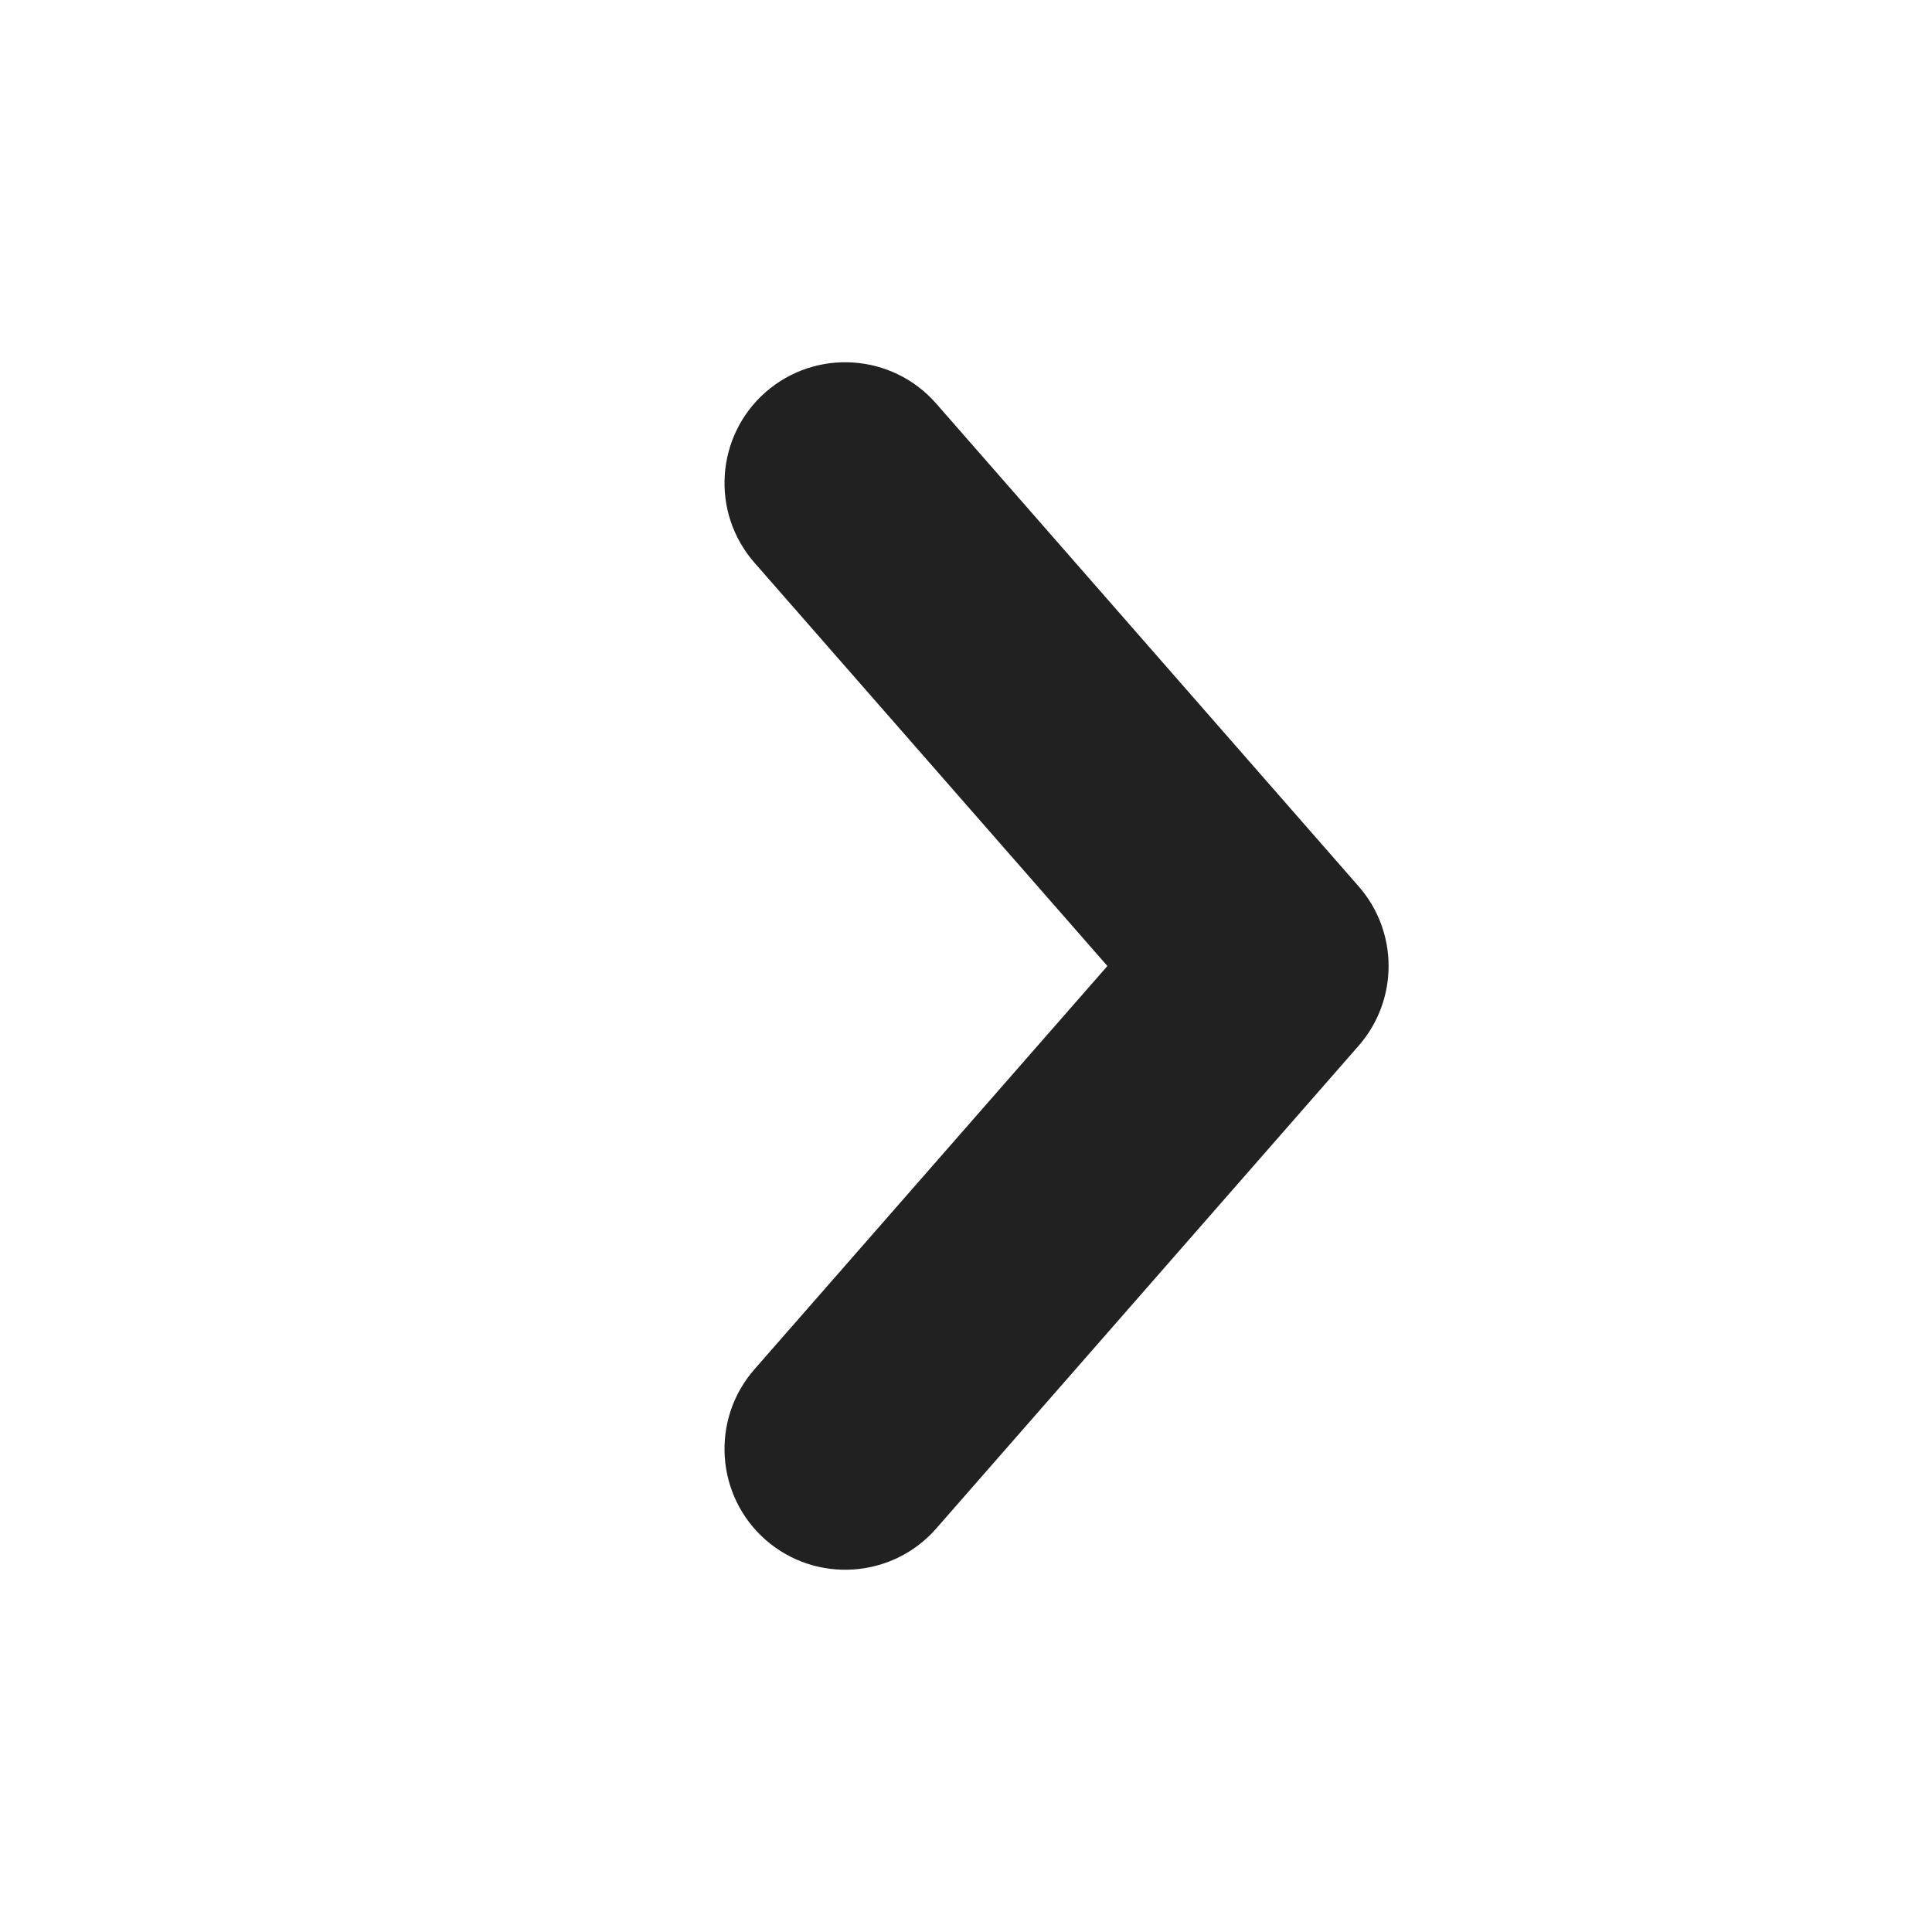 <svg width="16" height="16" viewBox="0 0 16 16" fill="none" xmlns="http://www.w3.org/2000/svg">
<path fill-rule="evenodd" clip-rule="evenodd" d="M6.341 12.753C5.926 12.389 5.884 11.757 6.247 11.341L9.171 8L6.247 4.659C5.884 4.243 5.926 3.611 6.341 3.247C6.757 2.884 7.389 2.926 7.753 3.342L11.253 7.342C11.582 7.719 11.582 8.281 11.253 8.659L7.753 12.659C7.389 13.074 6.757 13.116 6.341 12.753Z" fill="#212121"/>
</svg>

